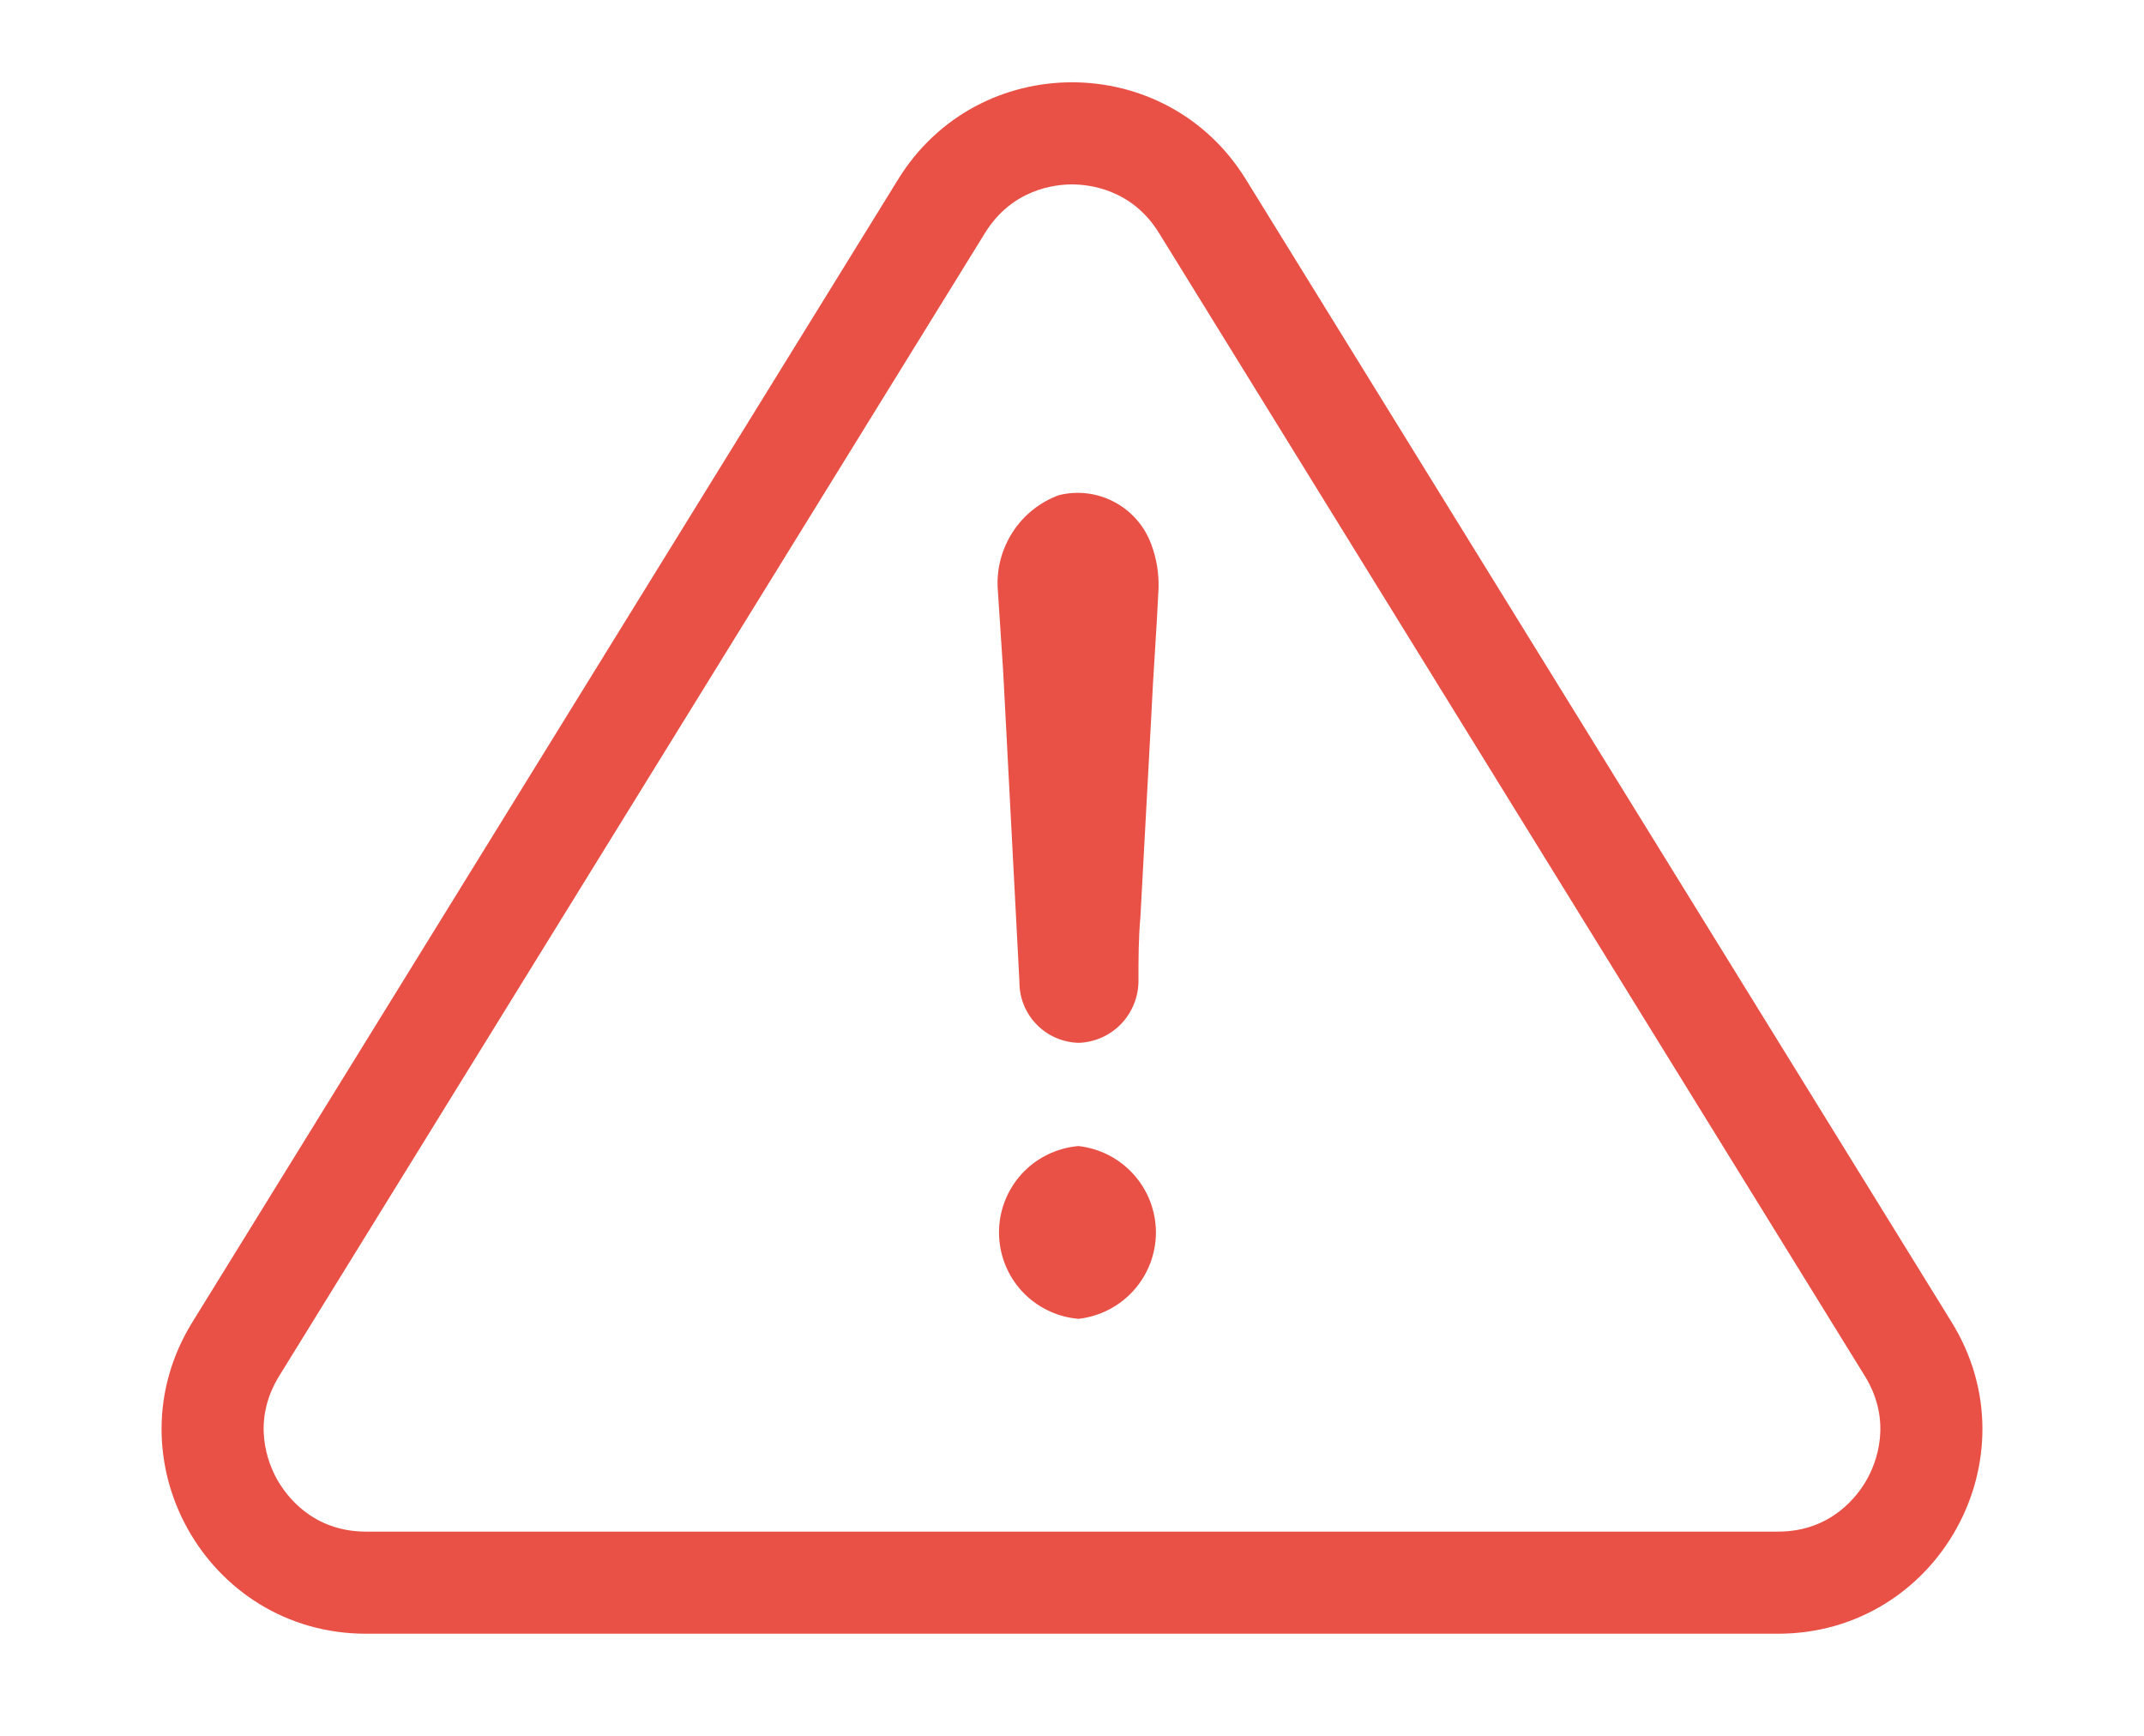 <svg width="21" height="17" viewBox="0 0 21 17" fill="none" xmlns="http://www.w3.org/2000/svg">
<path d="M10.5 1.806C10.332 1.806 9.914 1.852 9.649 2.28L2.735 13.475C2.457 13.925 2.627 14.333 2.713 14.487C2.799 14.641 3.056 15 3.586 15H17.414C17.944 15 18.201 14.641 18.287 14.487C18.373 14.333 18.543 13.925 18.265 13.475L11.351 2.28C11.086 1.852 10.668 1.806 10.5 1.806ZM10.5 0.806C11.155 0.806 11.811 1.122 12.202 1.755L19.116 12.949C19.939 14.281 18.98 16 17.414 16H3.586C2.02 16 1.061 14.281 1.884 12.949L8.798 1.755C9.189 1.122 9.845 0.806 10.5 0.806Z" fill="#E95146"/>
<path d="M10.563 11.224C10.351 11.242 10.153 11.339 10.009 11.495C9.865 11.652 9.785 11.857 9.785 12.07C9.785 12.283 9.865 12.488 10.009 12.645C10.153 12.801 10.351 12.898 10.563 12.916C10.771 12.893 10.964 12.794 11.104 12.638C11.244 12.482 11.322 12.28 11.322 12.07C11.322 11.86 11.244 11.658 11.104 11.502C10.964 11.346 10.771 11.247 10.563 11.224V11.224Z" fill="#E95146"/>
<path d="M10.373 4.849C10.186 4.917 10.027 5.044 9.919 5.211C9.811 5.378 9.759 5.575 9.773 5.773C9.792 6.04 9.807 6.311 9.826 6.578C9.879 7.596 9.932 8.595 9.985 9.613C9.983 9.77 10.044 9.921 10.153 10.033C10.262 10.145 10.411 10.21 10.568 10.213C10.726 10.207 10.876 10.139 10.985 10.024C11.094 9.908 11.153 9.755 11.151 9.597C11.151 9.387 11.151 9.197 11.17 8.981C11.204 8.328 11.242 7.675 11.276 7.022C11.295 6.599 11.329 6.176 11.348 5.753C11.351 5.609 11.327 5.465 11.276 5.33C11.211 5.153 11.083 5.006 10.916 4.917C10.75 4.828 10.556 4.804 10.373 4.849V4.849Z" fill="#E95146"/>
</svg>

